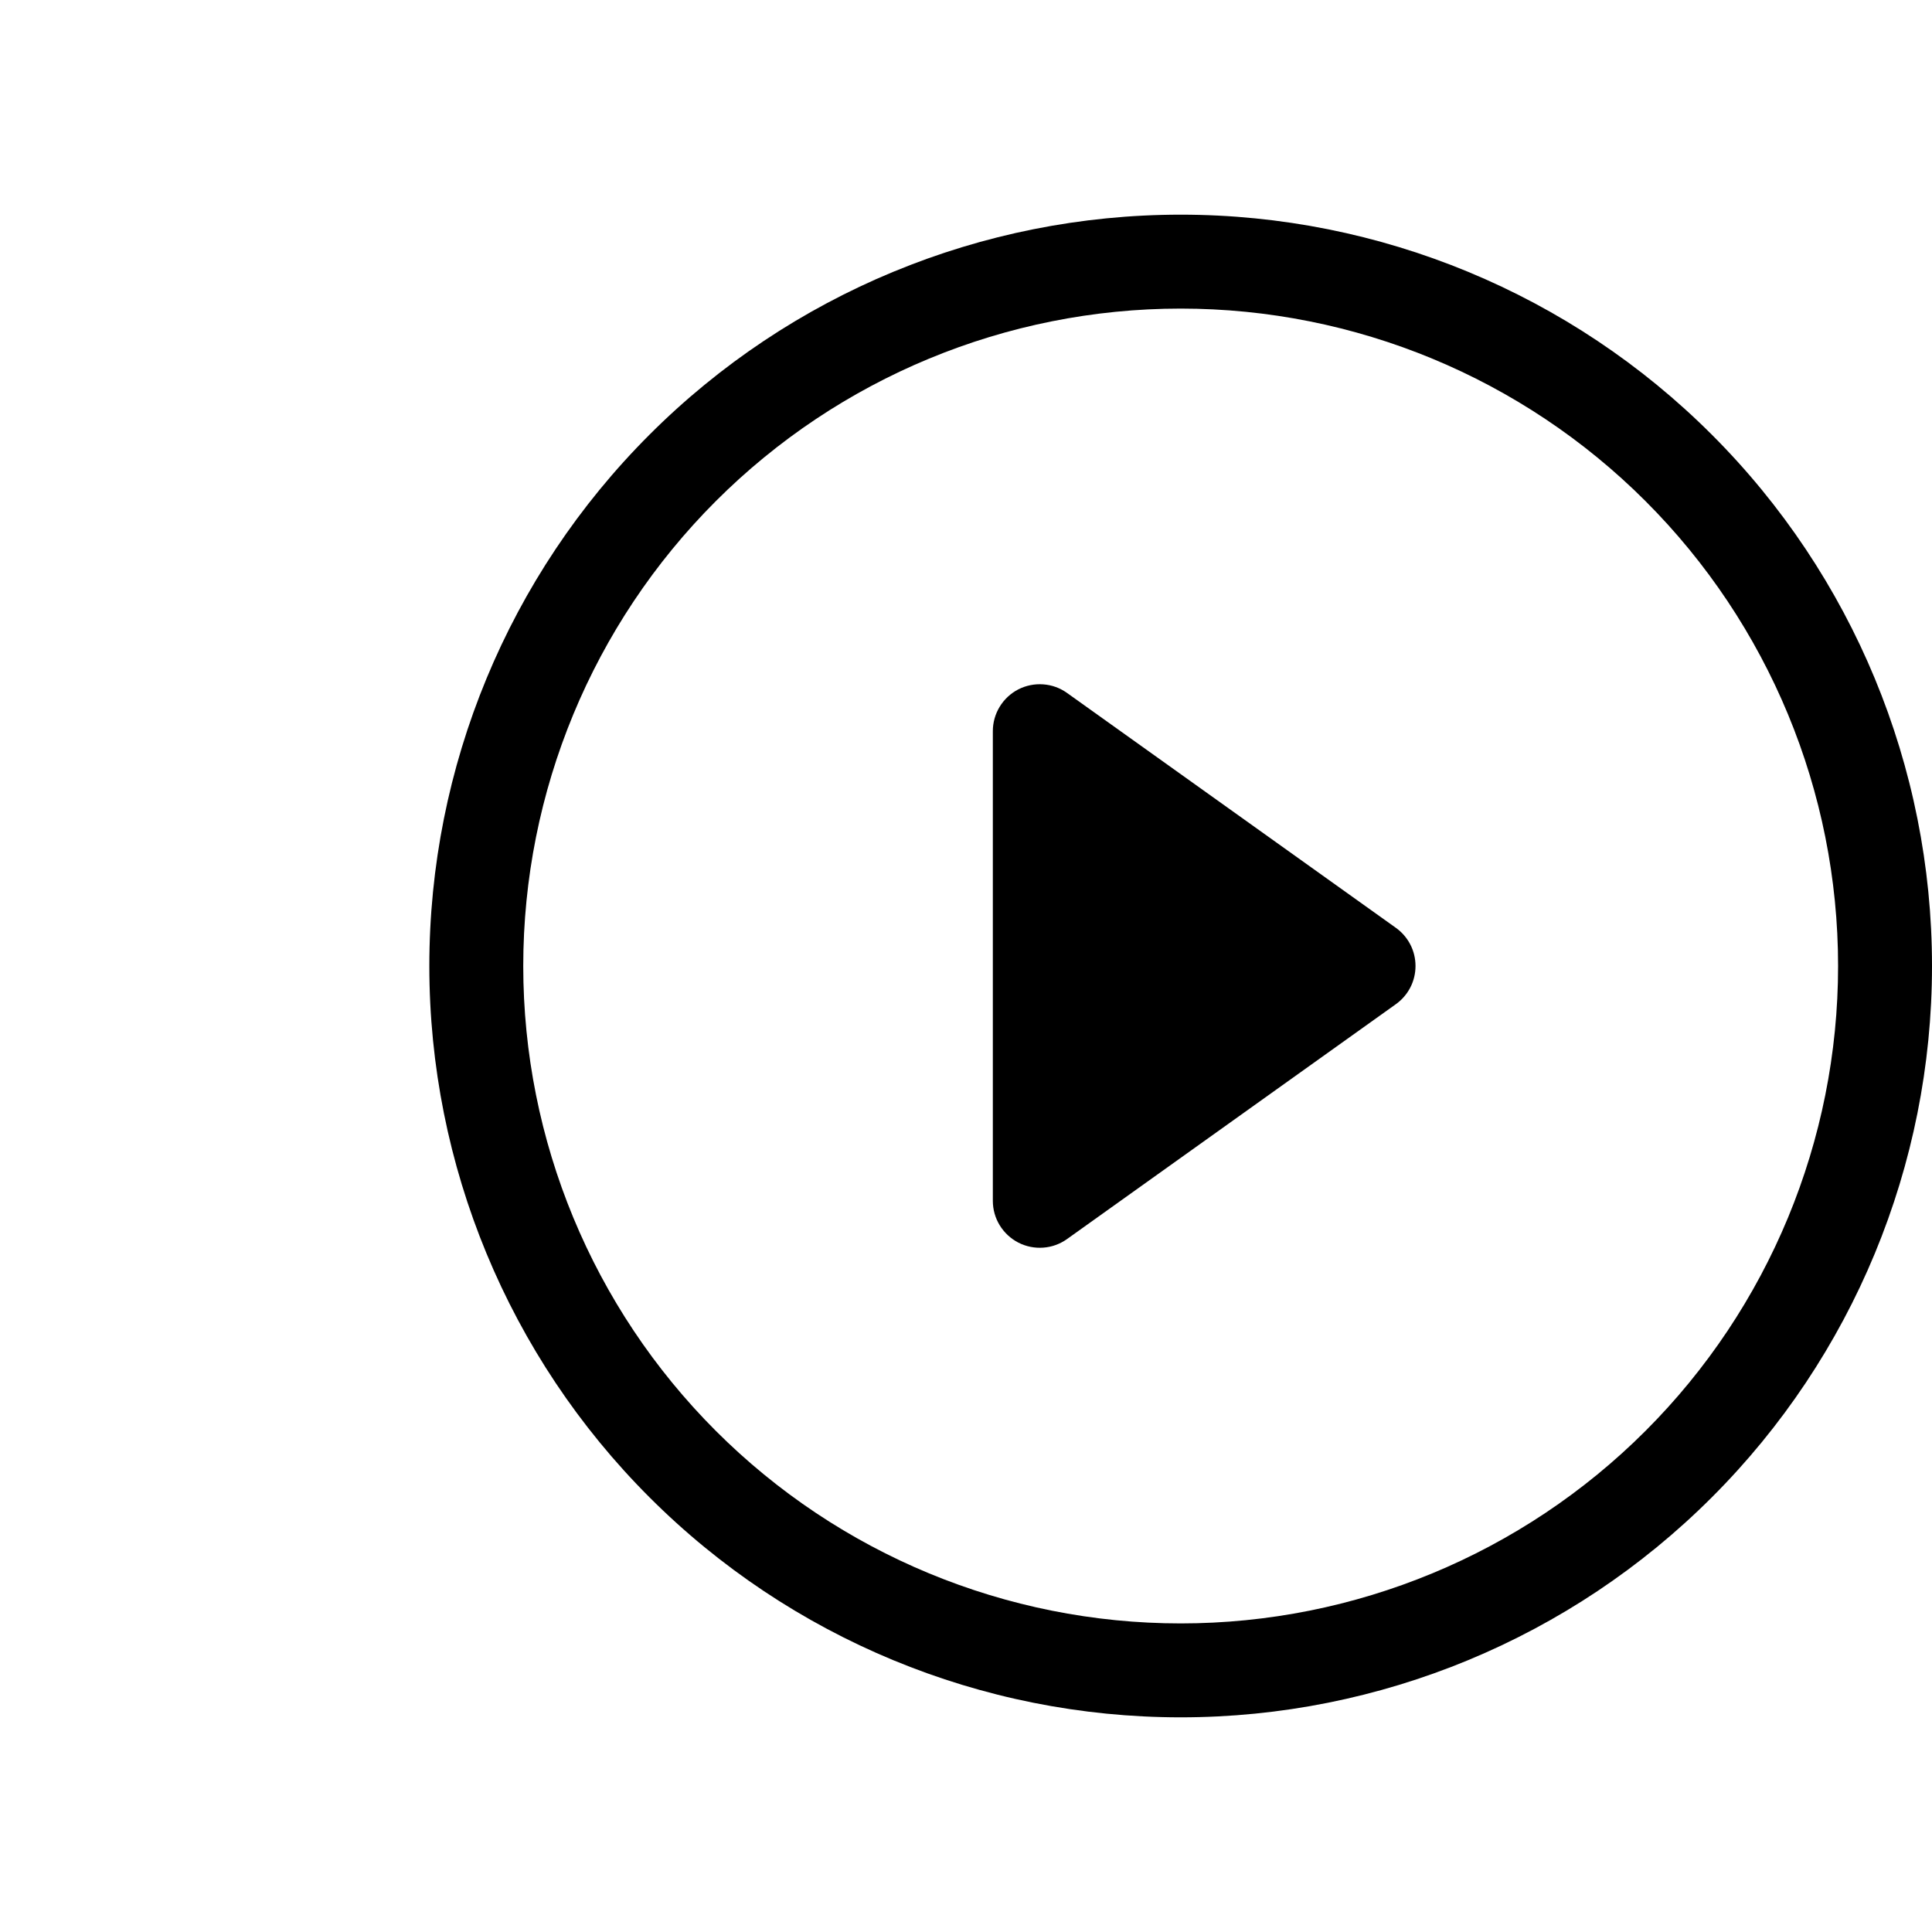 <svg width="36" height="36" viewBox="0 0 36 36" fill="none" xmlns="http://www.w3.org/2000/svg">
<path d="M22 30.25C18.751 30.25 15.635 28.959 13.338 26.662C11.041 24.365 9.75 21.249 9.75 18C9.75 14.751 11.041 11.635 13.338 9.338C15.635 7.041 18.751 5.75 22 5.75C25.249 5.75 28.365 7.041 30.662 9.338C32.959 11.635 34.25 14.751 34.25 18C34.25 21.249 32.959 24.365 30.662 26.662C28.365 28.959 25.249 30.25 22 30.25ZM22 32C25.713 32 29.274 30.525 31.899 27.899C34.525 25.274 36 21.713 36 18C36 14.287 34.525 10.726 31.899 8.101C29.274 5.475 25.713 4 22 4C18.287 4 14.726 5.475 12.101 8.101C9.475 10.726 8 14.287 8 18C8 21.713 9.475 25.274 12.101 27.899C14.726 30.525 18.287 32 22 32Z" fill="black"/>
<path d="M18.974 12.846C19.117 12.773 19.278 12.74 19.439 12.752C19.599 12.763 19.753 12.819 19.884 12.913L26.009 17.288C26.123 17.369 26.215 17.476 26.279 17.599C26.343 17.723 26.376 17.861 26.376 18C26.376 18.139 26.343 18.277 26.279 18.401C26.215 18.524 26.123 18.631 26.009 18.712L19.884 23.087C19.753 23.181 19.599 23.237 19.439 23.248C19.278 23.26 19.118 23.227 18.975 23.154C18.832 23.08 18.712 22.968 18.628 22.831C18.544 22.694 18.5 22.536 18.5 22.375V13.625C18.5 13.464 18.544 13.306 18.628 13.169C18.711 13.032 18.831 12.92 18.974 12.846Z" fill="black"/>
</svg>
